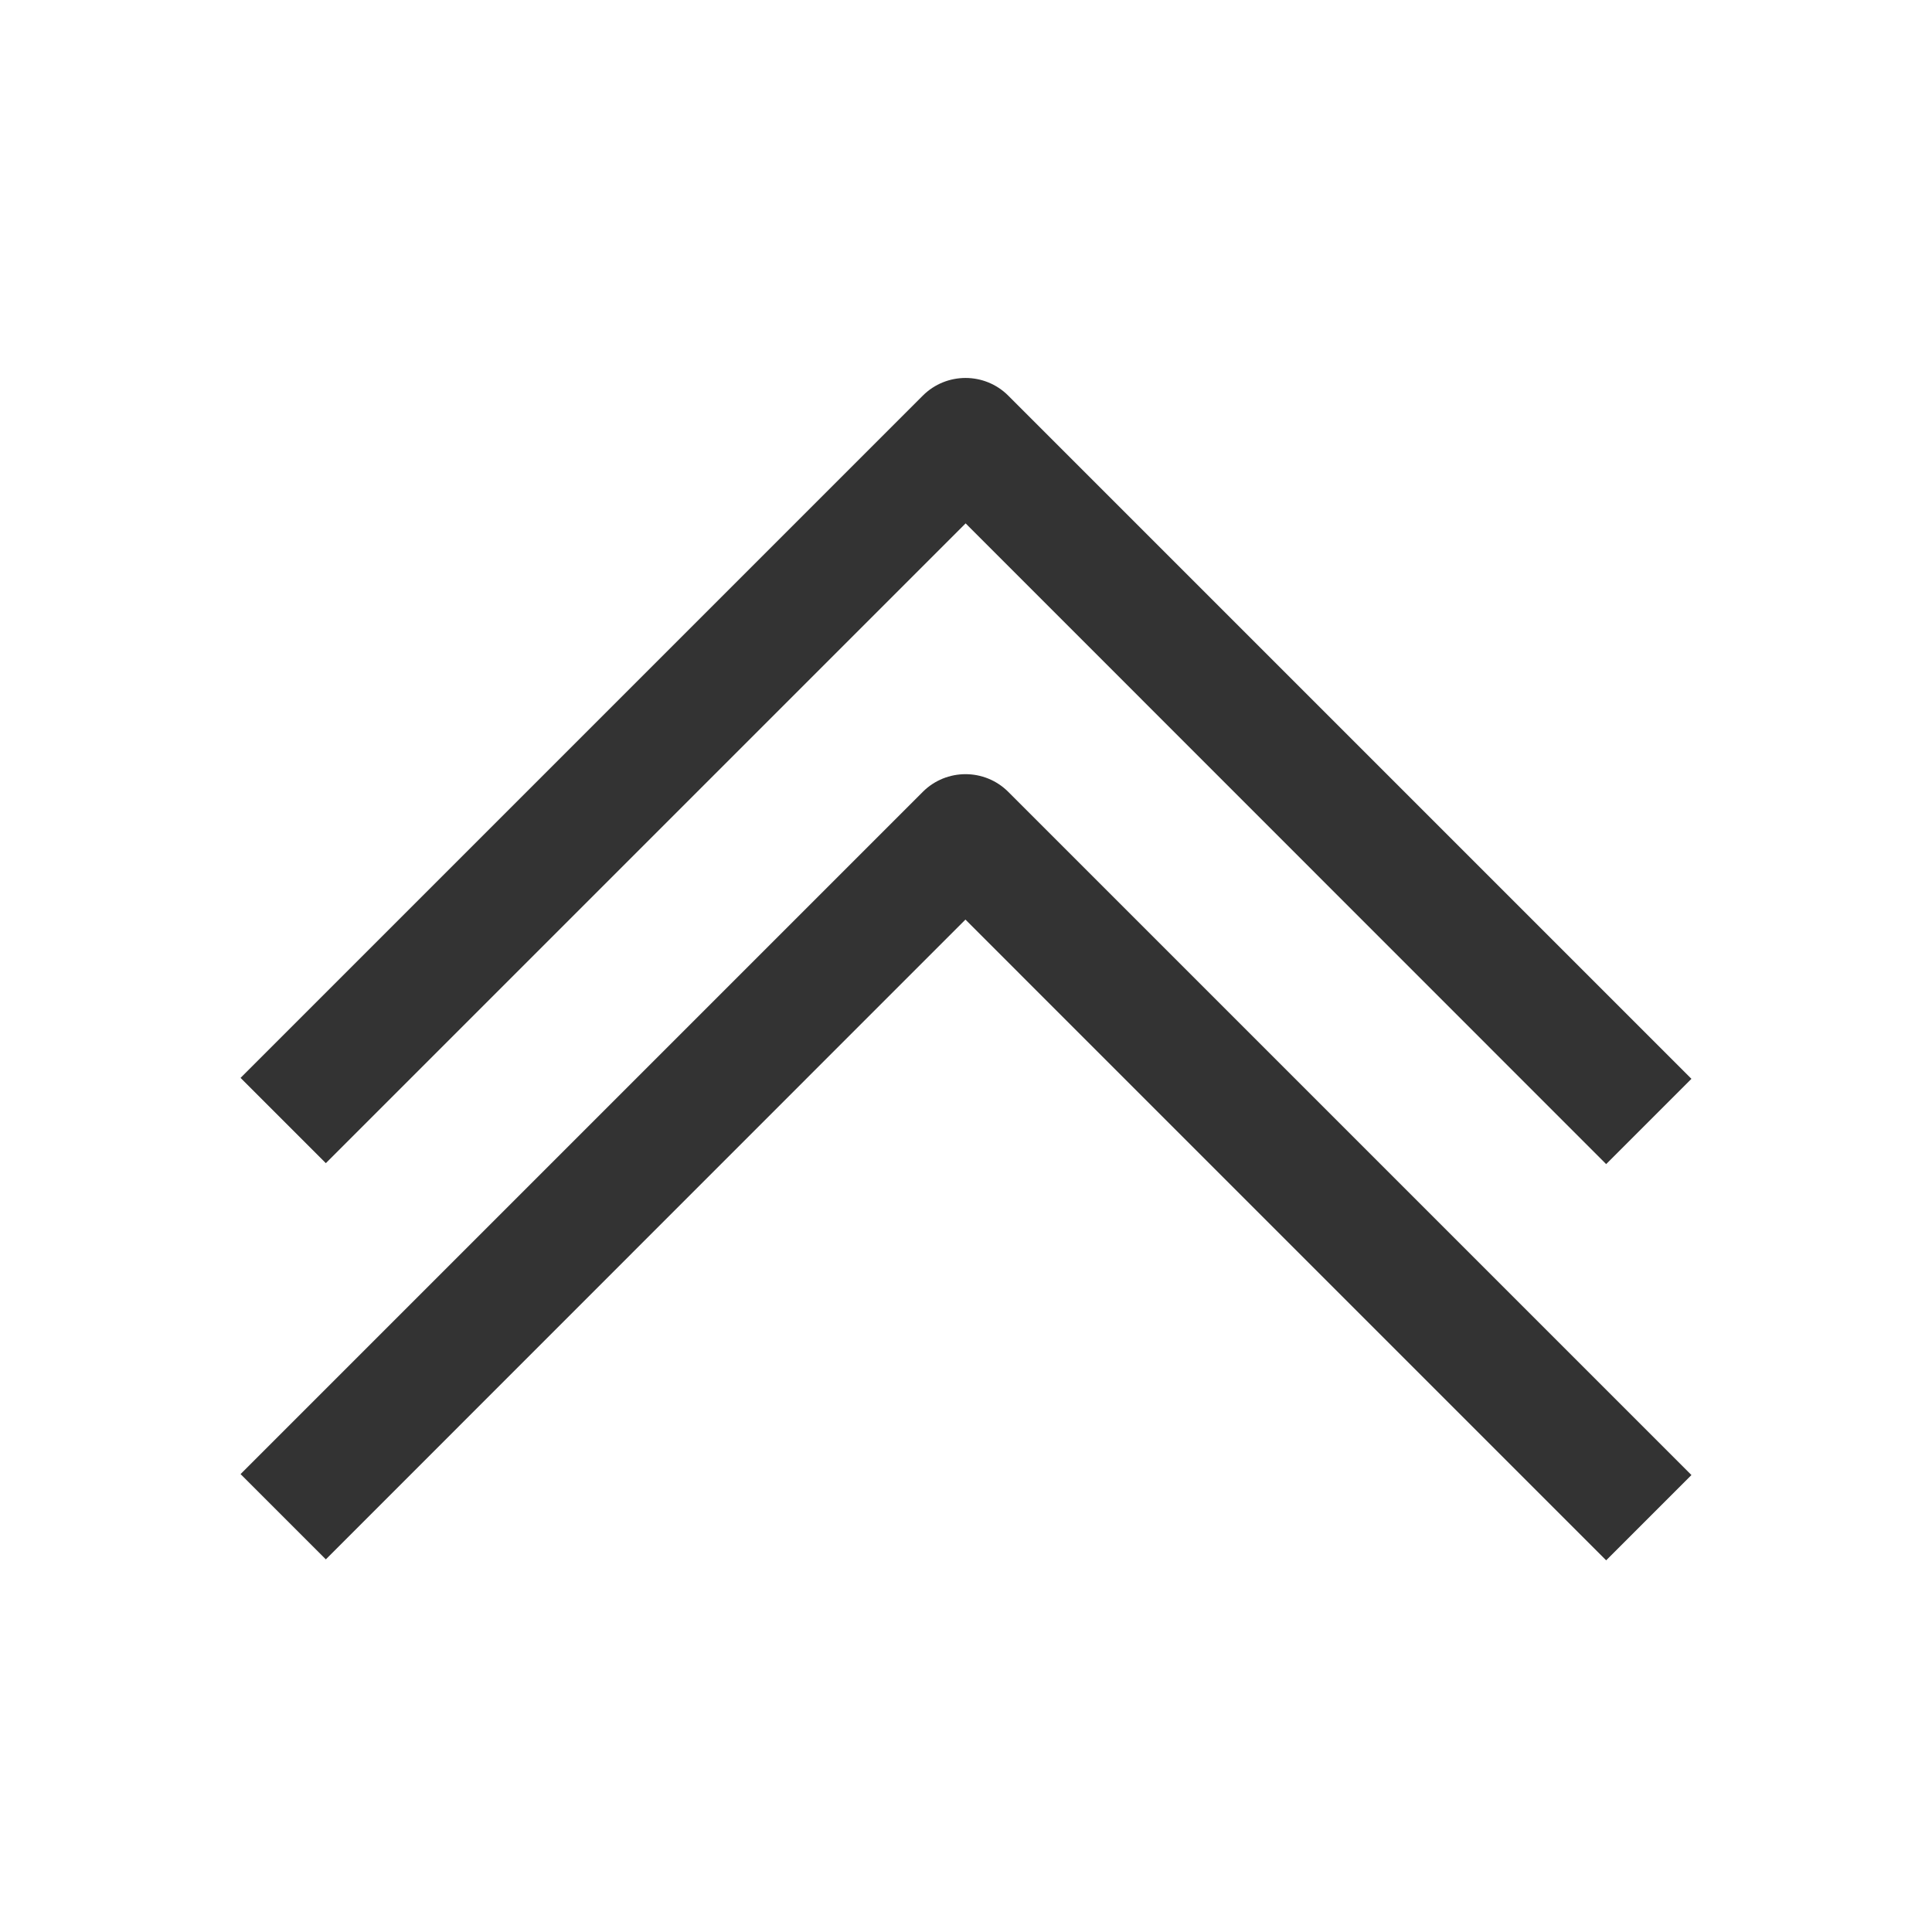 <?xml version="1.0" standalone="no"?><!DOCTYPE svg PUBLIC "-//W3C//DTD SVG 1.1//EN" "http://www.w3.org/Graphics/SVG/1.1/DTD/svg11.dtd"><svg class="icon" width="200px" height="200.00px" viewBox="0 0 1024 1024" version="1.1" xmlns="http://www.w3.org/2000/svg"><path fill="#333333" d="M511.8 277.4L851.3 617l45.2-45.2-362.1-362.1c-12.5-12.5-32.8-12.5-45.3 0L127.5 571.3l45.2 45.2 339.1-339.1zM489.1 419.7L127.5 781.3l45.2 45.2 339-339.1L851.3 827l45.2-45.2-362.1-362.1c-12.5-12.5-32.8-12.5-45.3 0z" /></svg>